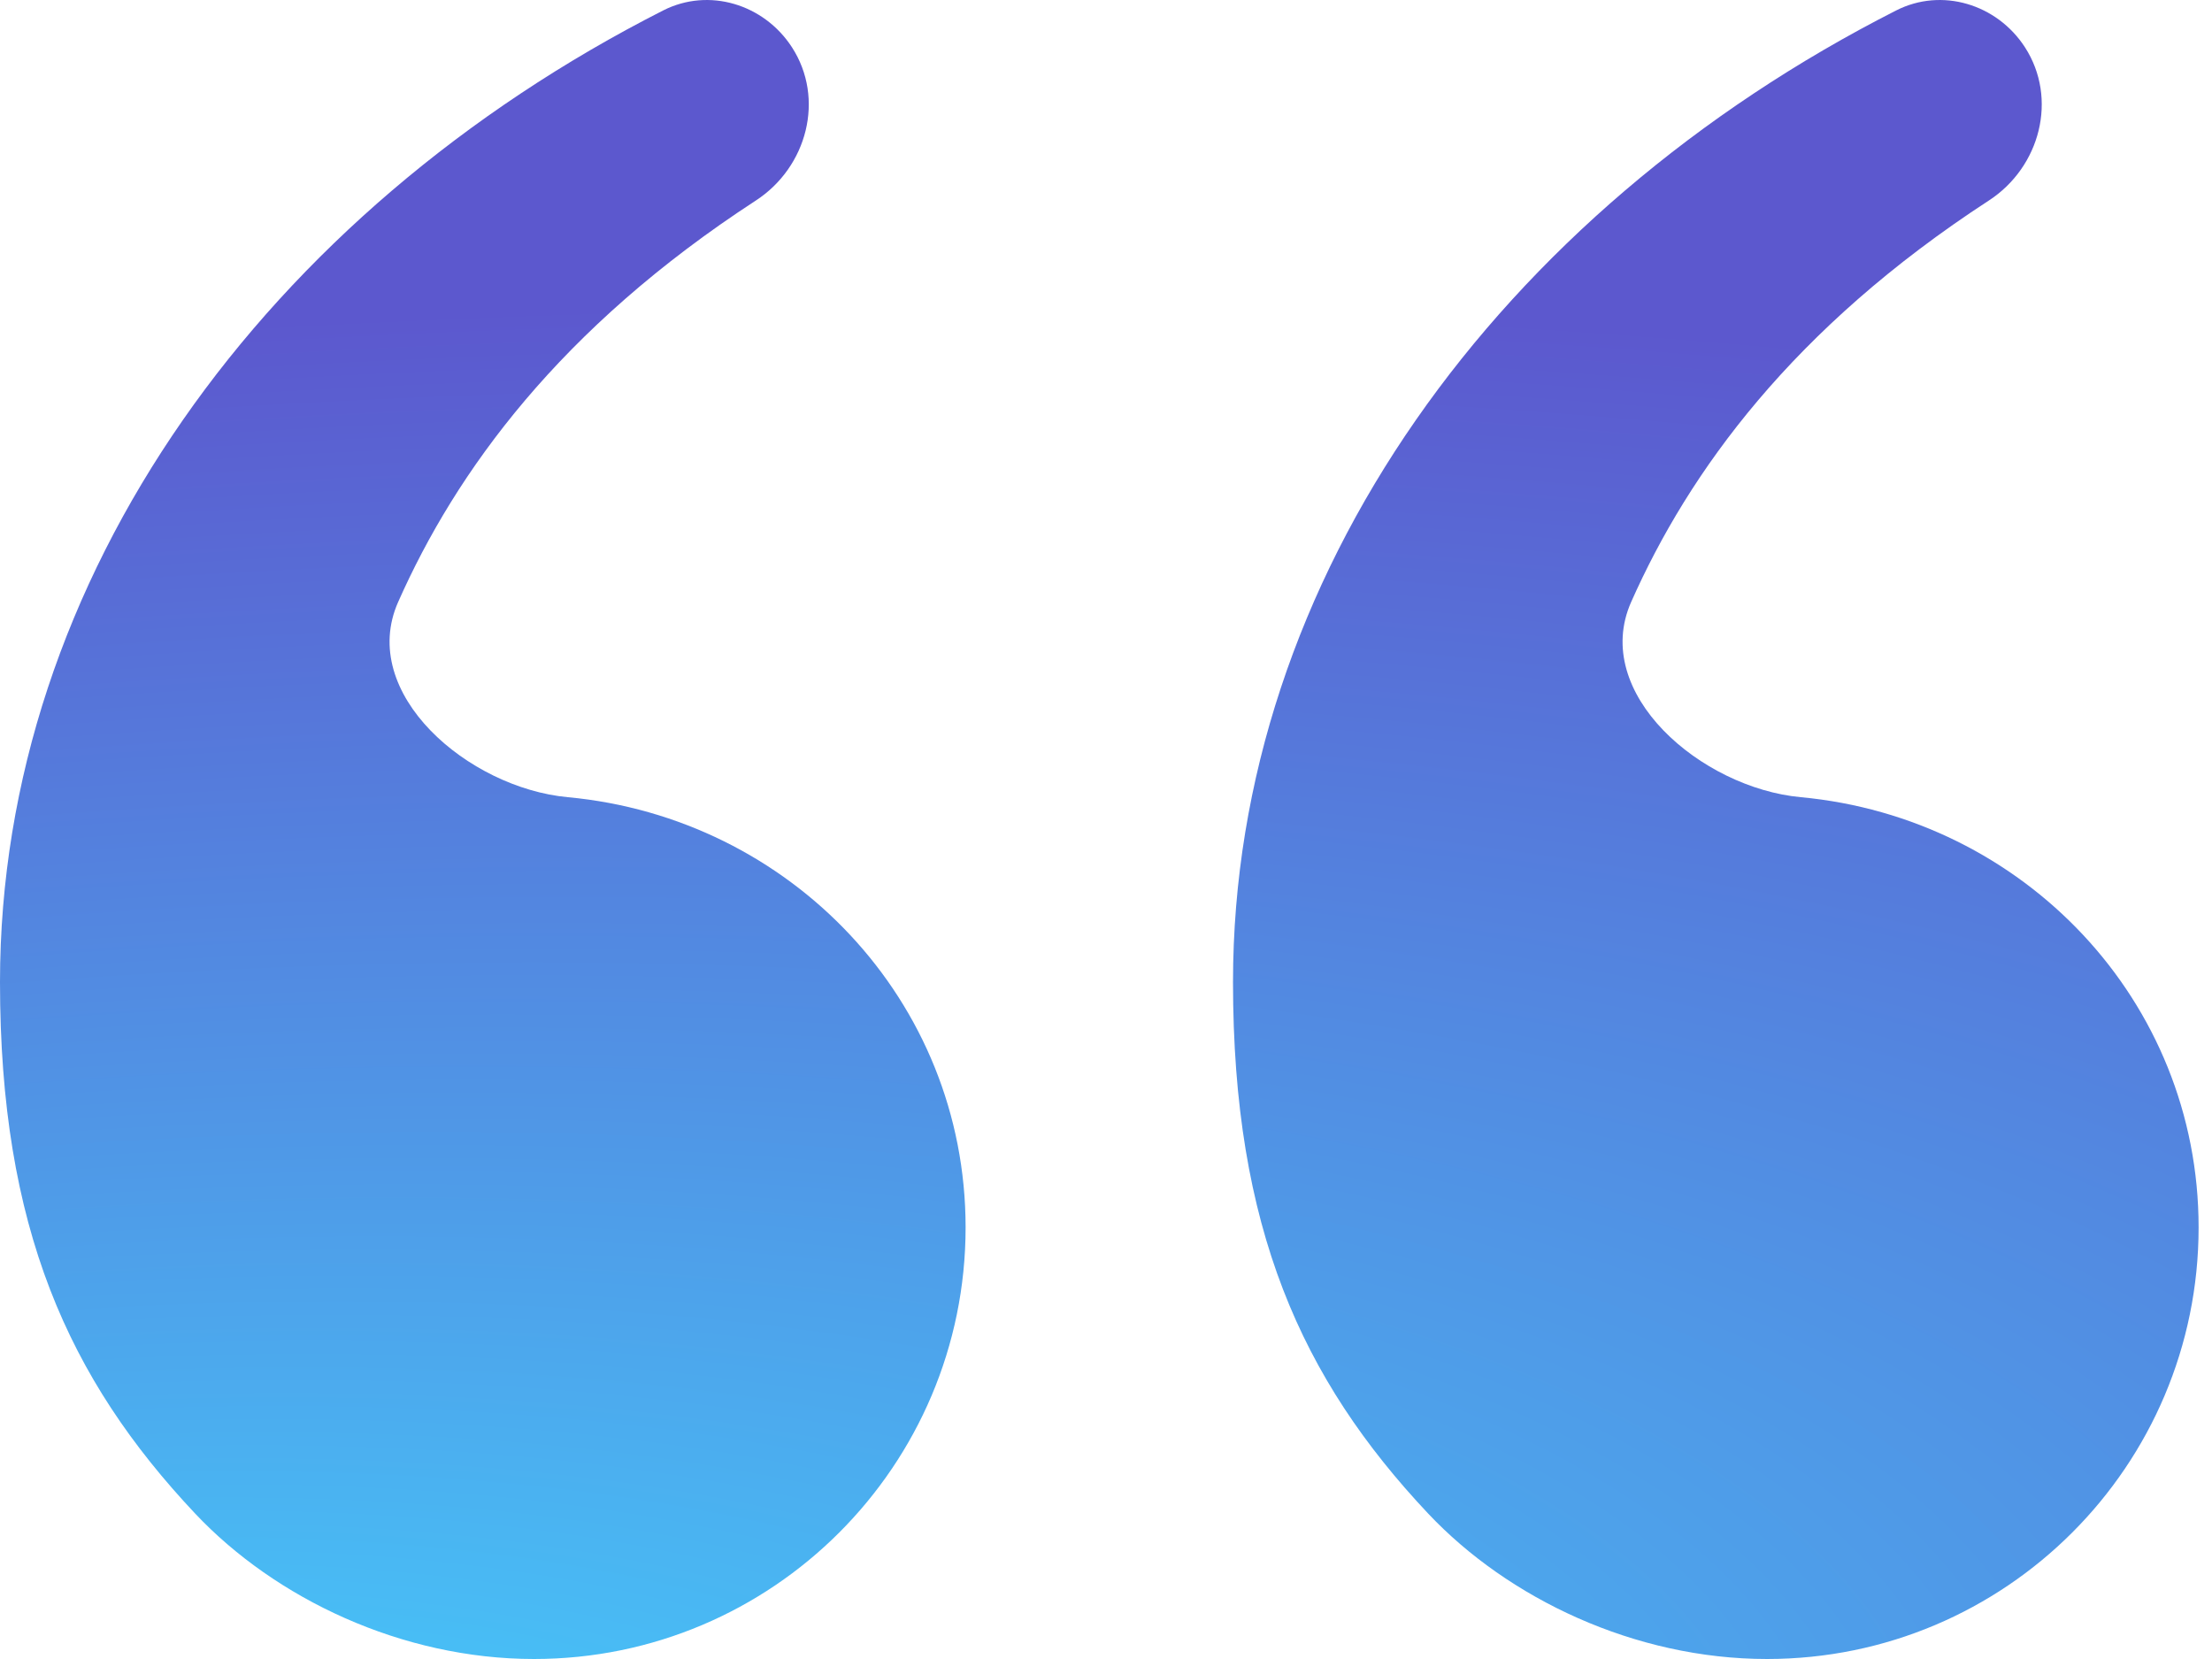 <svg width="36" height="27" viewBox="0 0 36 27" fill="none" xmlns="http://www.w3.org/2000/svg">
<path d="M3.177 24.634C1.11 22.439 0 19.976 0 15.984C0 9.397 4.337 3.45 10.793 0.17C11.537 -0.208 12.434 0.068 12.888 0.768C13.43 1.604 13.137 2.719 12.302 3.263C9.106 5.344 7.42 7.678 6.48 9.797C5.82 11.284 7.62 12.824 9.24 12.974C12.861 13.31 15.715 16.282 15.715 19.976C15.715 23.855 12.57 27 8.691 27C6.538 27 4.479 26.015 3.177 24.634ZM23.244 24.634C21.177 22.439 20.067 19.976 20.067 15.984C20.067 9.397 24.404 3.45 30.86 0.17C31.604 -0.208 32.501 0.068 32.955 0.768C33.496 1.604 33.204 2.719 32.369 3.263C29.173 5.344 27.487 7.678 26.547 9.797C25.887 11.284 27.687 12.824 29.307 12.974C32.928 13.31 35.782 16.282 35.782 19.976C35.782 23.855 32.637 27 28.758 27C26.605 27 24.546 26.015 23.244 24.634Z" fill="url(#paint0_radial_176_374)"/>
<defs>
<radialGradient id="paint0_radial_176_374" cx="0" cy="0" r="1" gradientTransform="matrix(30.482 -27.043 62.681 6.655 -4.68076e-06 31.698)" gradientUnits="userSpaceOnUse">
<stop stop-color="#43D7FF"/>
<stop offset="0.96" stop-color="#5C58CE"/>
</radialGradient>
</defs>
</svg>
